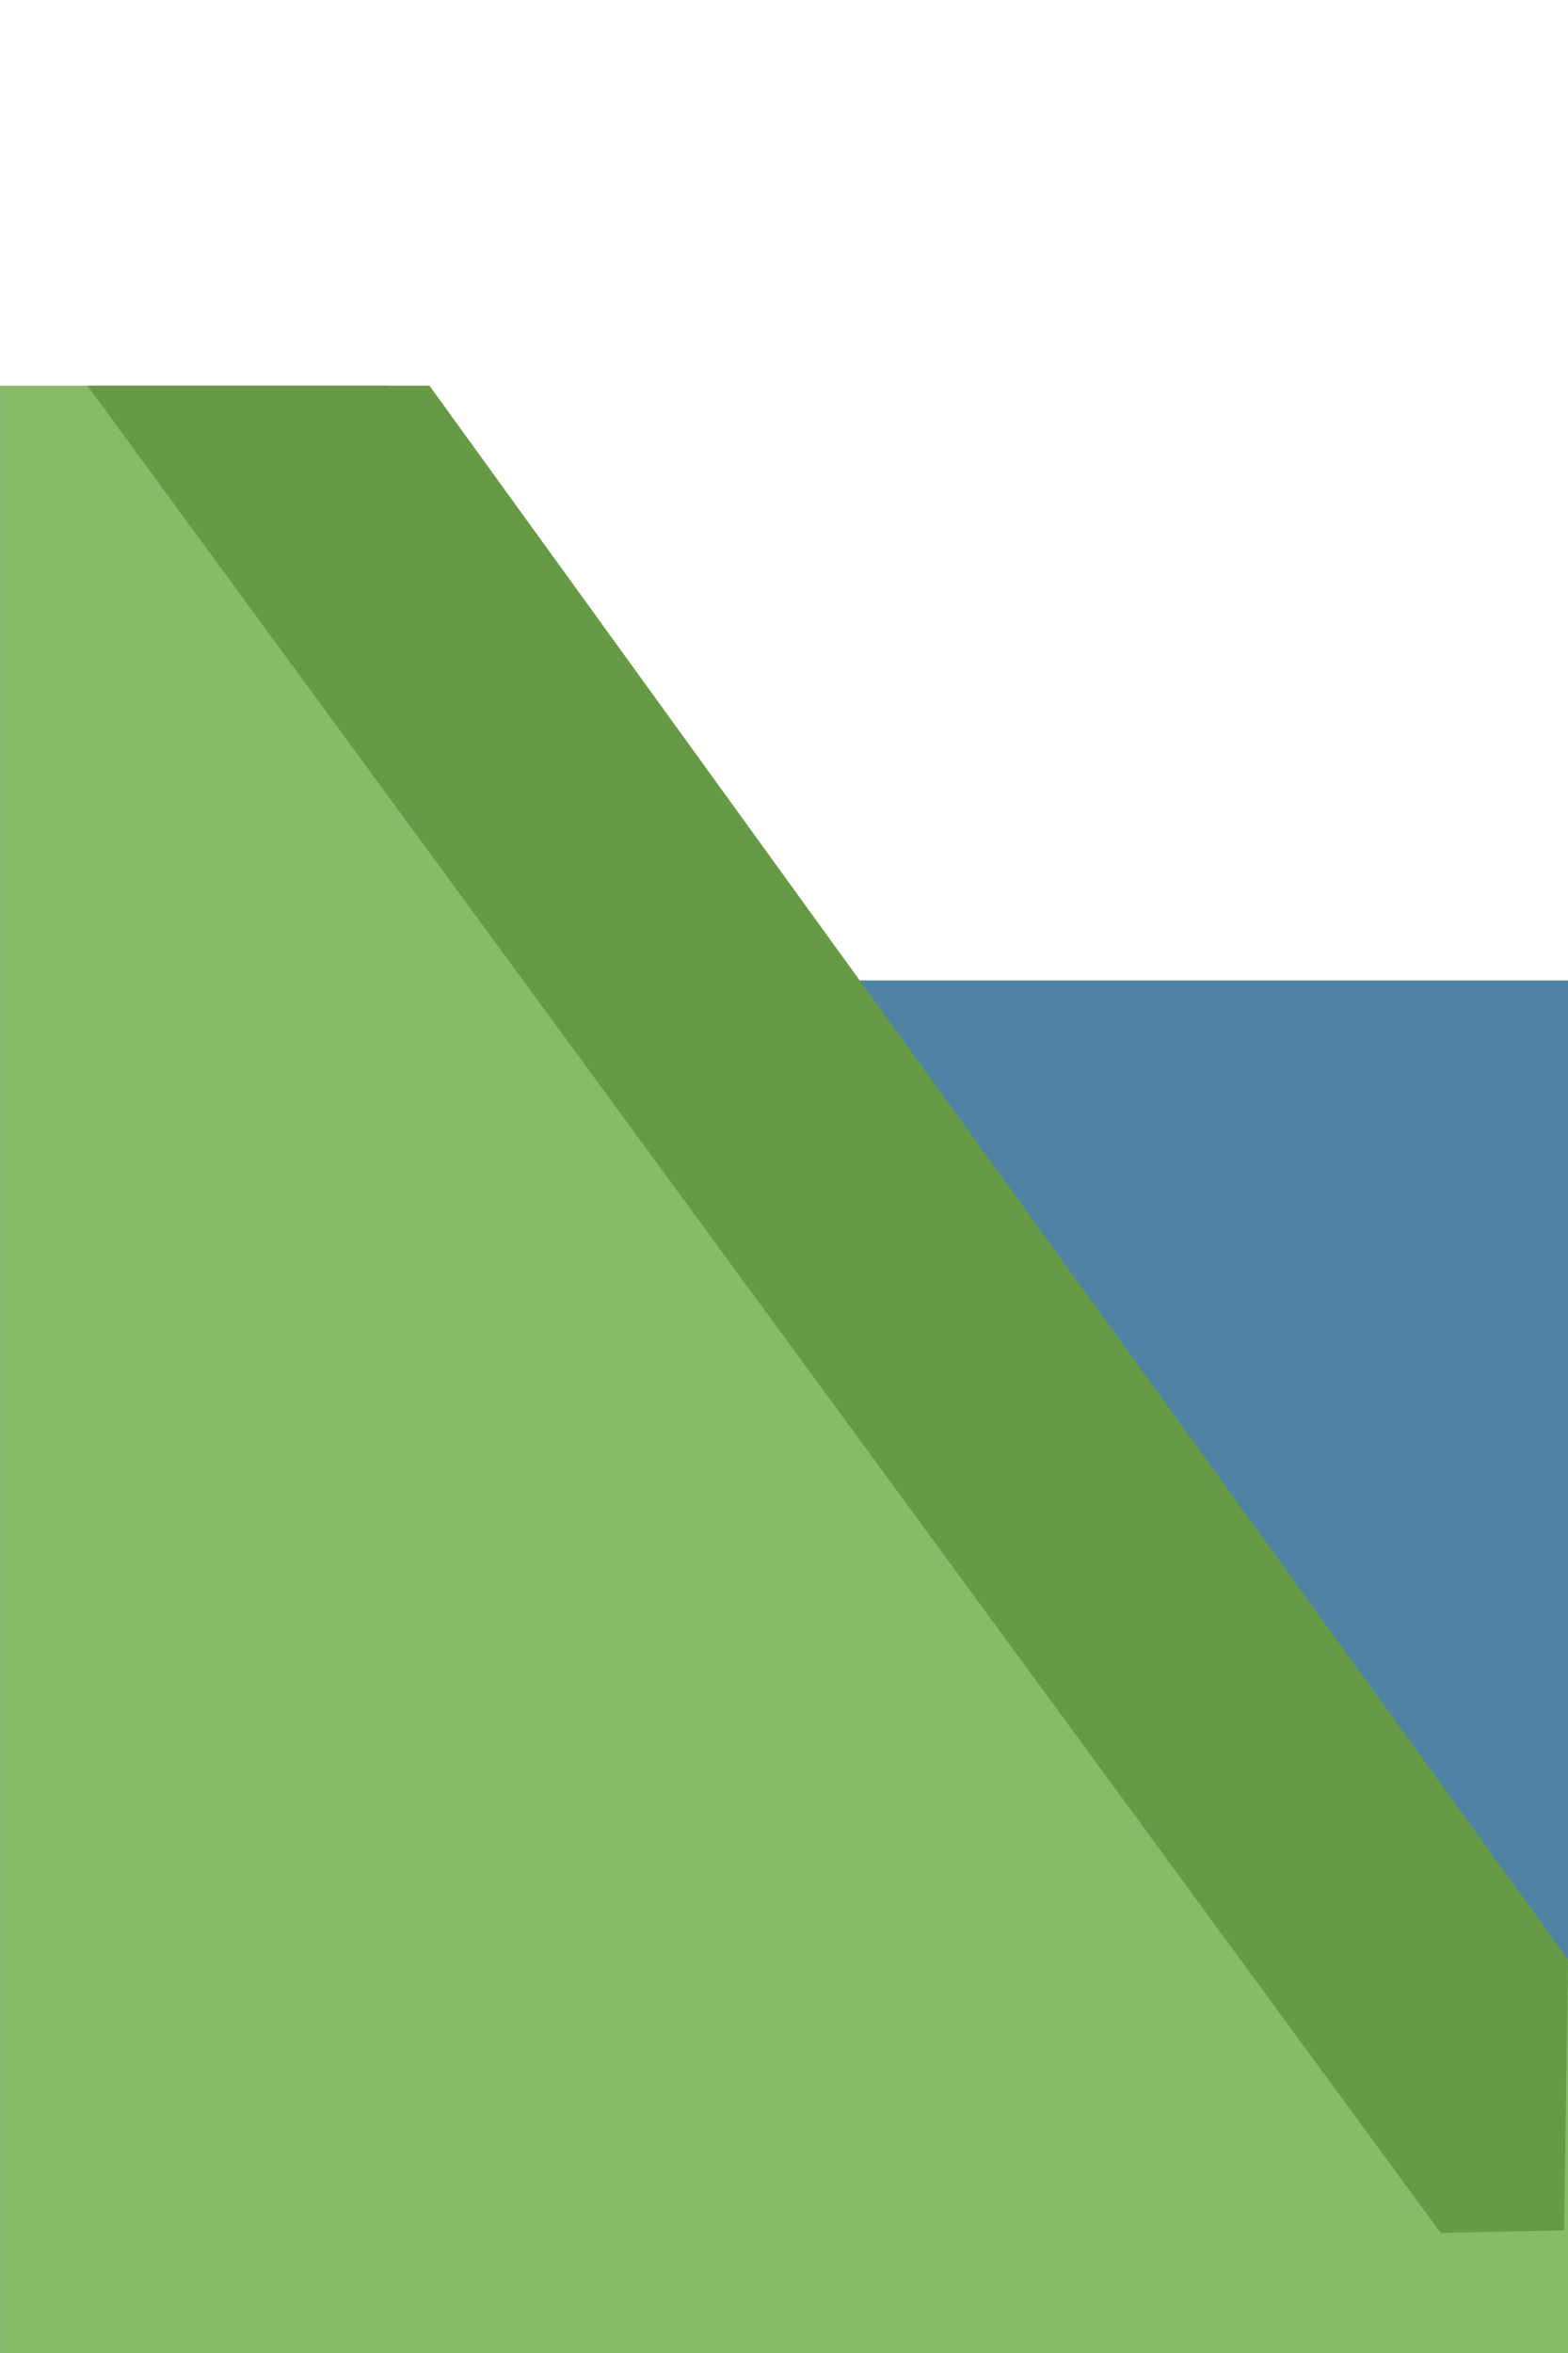 <?xml version="1.0" encoding="UTF-8" standalone="no"?>
<svg
   clip-rule="evenodd"
   fill-rule="evenodd"
   stroke-linejoin="round"
   stroke-miterlimit="2"
   viewBox="0 0 40 60"
   version="1.1"
   id="svg2"
   sodipodi:docname="drainage-channel-piece-left-slanted.svg"
   inkscape:version="1.4.2 (ebf0e940d0, 2025-05-08)"
   xmlns:inkscape="http://www.inkscape.org/namespaces/inkscape"
   xmlns:sodipodi="http://sodipodi.sourceforge.net/DTD/sodipodi-0.dtd"
   xmlns="http://www.w3.org/2000/svg"
   xmlns:svg="http://www.w3.org/2000/svg">
  <defs
     id="defs2" />
  <sodipodi:namedview
     id="namedview2"
     pagecolor="#ffffff"
     bordercolor="#000000"
     borderopacity="0.25"
     inkscape:showpageshadow="2"
     inkscape:pageopacity="0.0"
     inkscape:pagecheckerboard="0"
     inkscape:deskcolor="#d1d1d1"
     inkscape:zoom="12.575"
     inkscape:cx="20"
     inkscape:cy="30.019881"
     inkscape:window-width="1876"
     inkscape:window-height="1006"
     inkscape:window-x="0"
     inkscape:window-y="0"
     inkscape:window-maximized="1"
     inkscape:current-layer="svg2" />
  <rect
     style="fill:#4f83a3;fill-opacity:1;stroke-width:0.764"
     id="rect2"
     width="20"
     height="25"
     x="20"
     y="25" />
  <path
     d="m.104-39.5h7.796l23.7 31.6v7.9h-31.496z"
     fill="#d8d3cb"
     fill-rule="nonzero"
     id="path1"
     transform="matrix(1.27 0 0 1.27 -.132 60)"
     style="fill:#89ba6a;fill-opacity:1" />
  <path
     d="m-.066 49.967 29.044-40.132h8.727l-34.524 47.105-3.149-.07z"
     fill="#c1bebb"
     id="path2"
     transform="matrix(-1 0 0 1 39.934 0)"
     style="fill:#679a45;fill-opacity:1" />
</svg>
